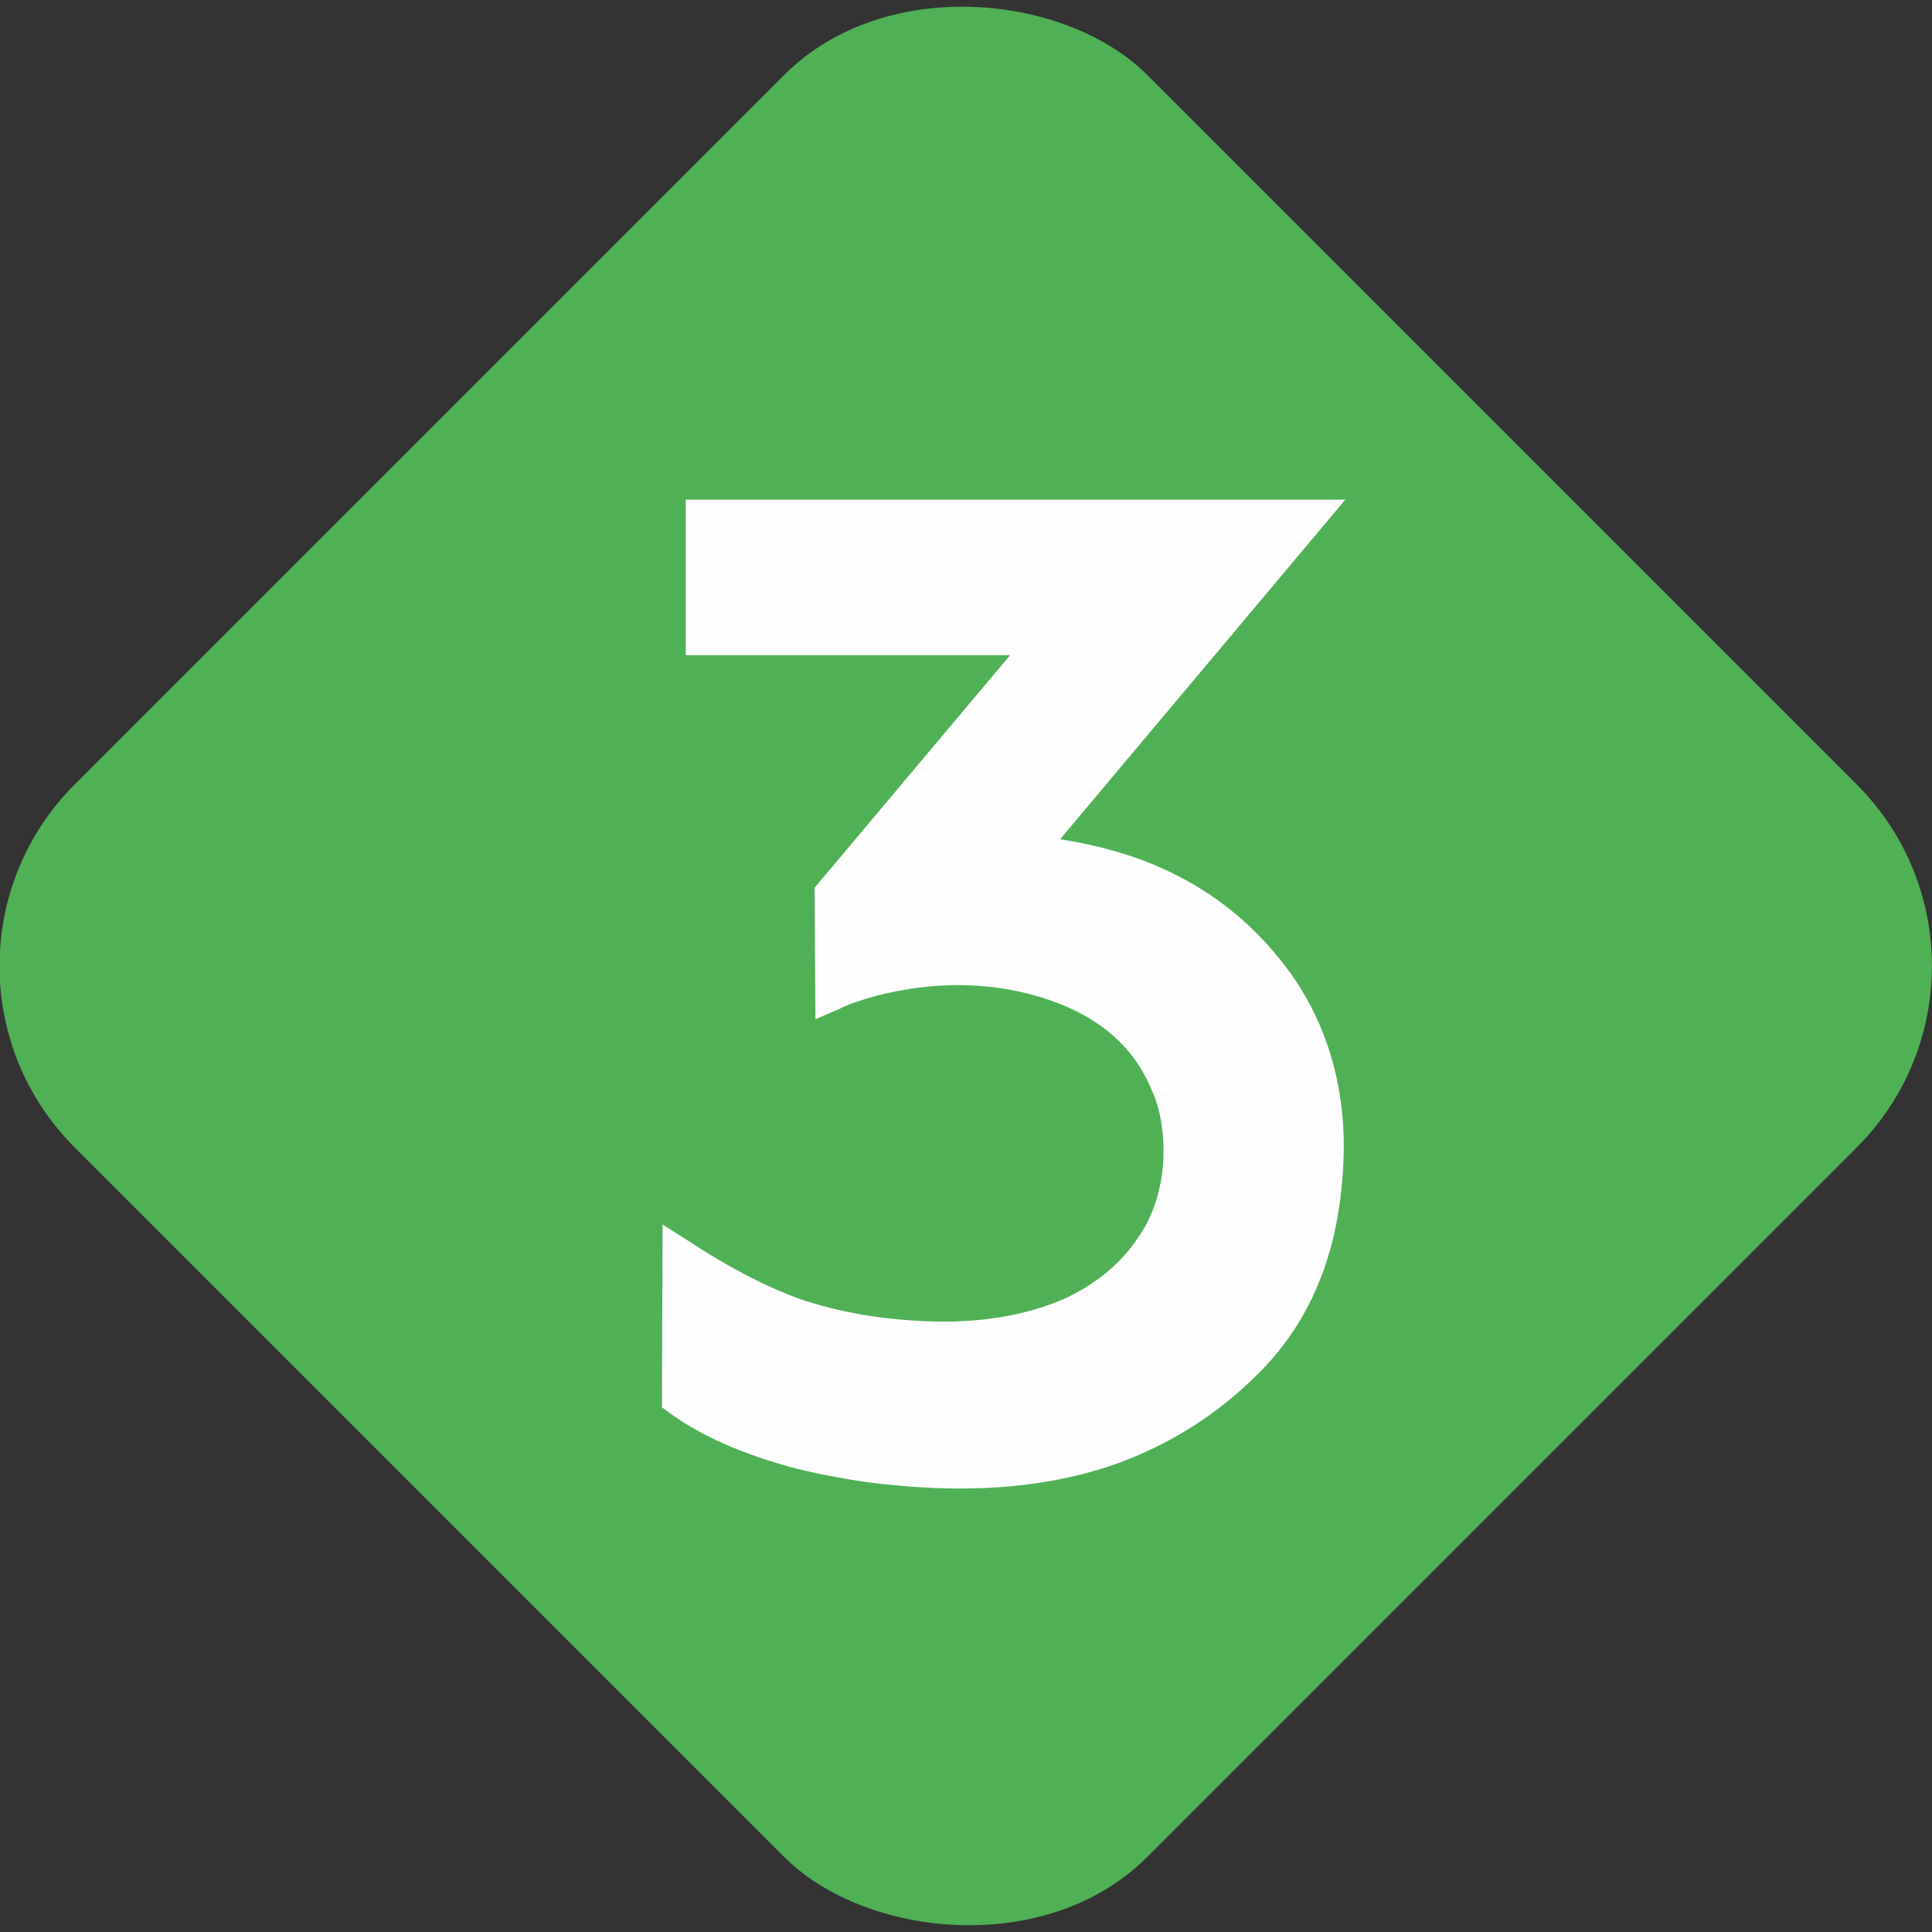 <?xml version="1.0" encoding="UTF-8"?>
<!DOCTYPE svg PUBLIC "-//W3C//DTD SVG 1.1//EN" "http://www.w3.org/Graphics/SVG/1.1/DTD/svg11.dtd">
<!-- Creator: CorelDRAW 2021.5 -->
<svg xmlns="http://www.w3.org/2000/svg" xml:space="preserve" width="590px" height="590px" version="1.1" style="shape-rendering:geometricPrecision; text-rendering:geometricPrecision; image-rendering:optimizeQuality; fill-rule:evenodd; clip-rule:evenodd"
viewBox="0 0 65.7 65.7"
 xmlns:xlink="http://www.w3.org/1999/xlink"
 xmlns:xodm="http://www.corel.com/coreldraw/odm/2003">
 <rect x="0" y="0" width="65.7" height="65.7" fill="#333333" stroke="none"/>
 <defs>
  <style type="text/css">
   <![CDATA[
    .fil0 {fill:#50B056}
    .fil1 {fill:#FEFEFE;fill-rule:nonzero}
   ]]>
  </style>
 </defs>
 <g id="Layer_x0020_1">
  <rect class="fil0" transform="matrix(2.347 -2.347 2.347 2.347 -3.632 32.849)" width="15.54" height="15.54" rx="2.63" ry="2.63"/>
  <path class="fil1" d="M34.35 22.28l-11.03 0 0 -5.29 22.43 0 -9.7 11.55c1.54,0.24 2.89,0.66 4.05,1.27 1.5,0.77 2.77,1.88 3.82,3.33 1.38,1.98 1.97,4.33 1.72,7.05 -0.23,2.72 -1.2,4.92 -2.93,6.6 -1.34,1.32 -2.89,2.3 -4.64,2.95 -1.62,0.59 -3.44,0.88 -5.44,0.88 -0.76,0 -1.63,-0.05 -2.6,-0.15 -0.98,-0.11 -1.96,-0.29 -2.96,-0.53 -1.8,-0.48 -3.24,-1.11 -4.31,-1.9l-0.25 -0.18 0.02 -6.22 0.96 0.61c1.34,0.88 2.59,1.52 3.73,1.93 1.3,0.44 2.74,0.69 4.29,0.75 1.7,0.07 3.21,-0.16 4.54,-0.7 1.24,-0.54 2.16,-1.33 2.78,-2.34 0.34,-0.53 0.57,-1.18 0.69,-1.97 0.09,-0.77 0.05,-1.49 -0.11,-2.15 -0.08,-0.31 -0.17,-0.55 -0.26,-0.73 -0.63,-1.53 -1.91,-2.58 -3.83,-3.15 -1.73,-0.51 -3.58,-0.52 -5.51,-0.03 -0.51,0.14 -0.93,0.28 -1.25,0.44l-0.83 0.36 -0.03 -4.47 6.65 -7.91z"/>
 </g>
</svg>
